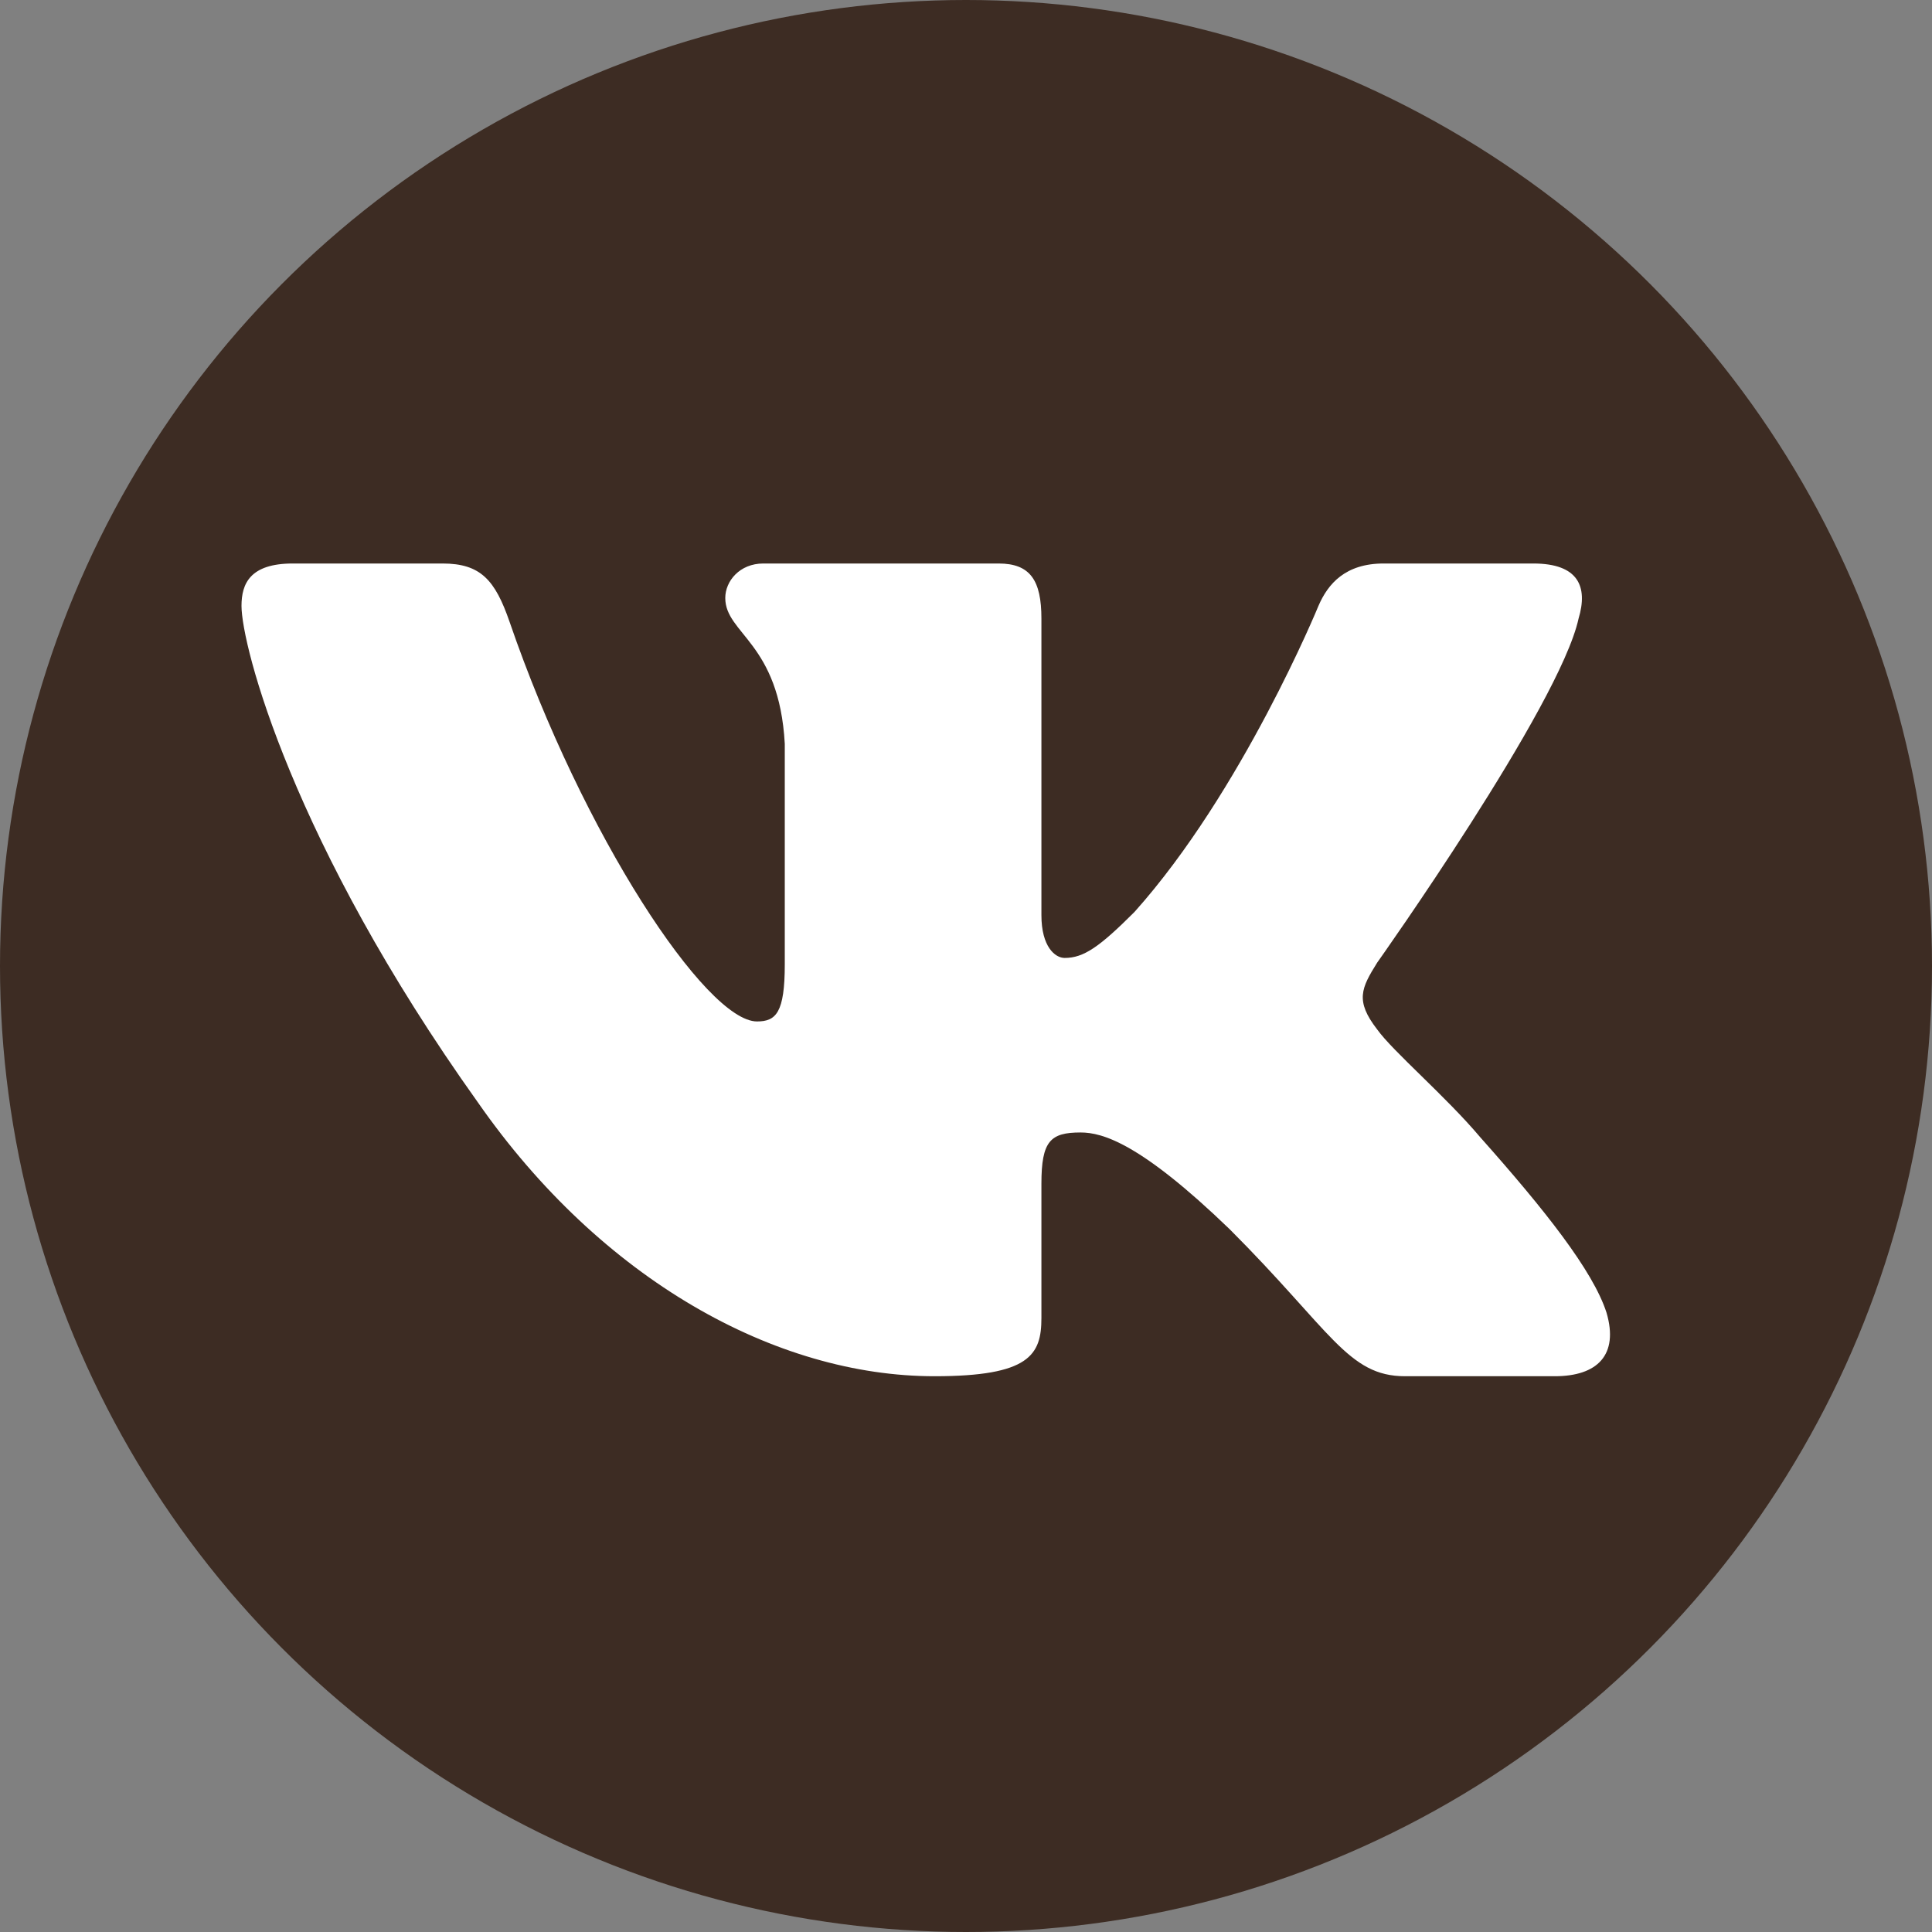 <svg width="30" height="30" viewBox="0 0 30 30" fill="none" xmlns="http://www.w3.org/2000/svg">
<rect x="0" y="0" width="30" height="30" fill="#808080" stroke="none"/>
<circle cx="15" cy="15" r="15" fill="#3D2C23"/>
<path fill-rule="evenodd" clip-rule="evenodd" d="M24.512 9.605C24.66 9.112 24.512 8.75 23.809 8.75H21.485C20.893 8.75 20.621 9.063 20.473 9.408C20.473 9.408 19.291 12.289 17.616 14.161C17.074 14.703 16.828 14.875 16.532 14.875C16.385 14.875 16.171 14.703 16.171 14.21V9.605C16.171 9.014 15.999 8.75 15.507 8.75H11.853C11.484 8.75 11.262 9.025 11.262 9.285C11.262 9.845 12.099 9.974 12.186 11.55V14.974C12.186 15.725 12.05 15.861 11.755 15.861C10.966 15.861 9.049 12.966 7.912 9.654C7.689 9.01 7.466 8.75 6.872 8.75H4.547C3.883 8.75 3.75 9.063 3.75 9.408C3.75 10.024 4.538 13.078 7.42 17.117C9.341 19.875 12.047 21.37 14.51 21.37C15.988 21.37 16.171 21.038 16.171 20.466V18.381C16.171 17.717 16.311 17.585 16.779 17.585C17.124 17.585 17.715 17.757 19.094 19.087C20.67 20.663 20.93 21.37 21.817 21.37H24.142C24.806 21.37 25.138 21.038 24.946 20.383C24.736 19.73 23.984 18.782 22.985 17.659C22.444 17.018 21.631 16.329 21.384 15.984C21.04 15.54 21.138 15.343 21.384 14.949C21.384 14.949 24.217 10.959 24.512 9.605V9.605Z" fill="white"/>
</svg>
